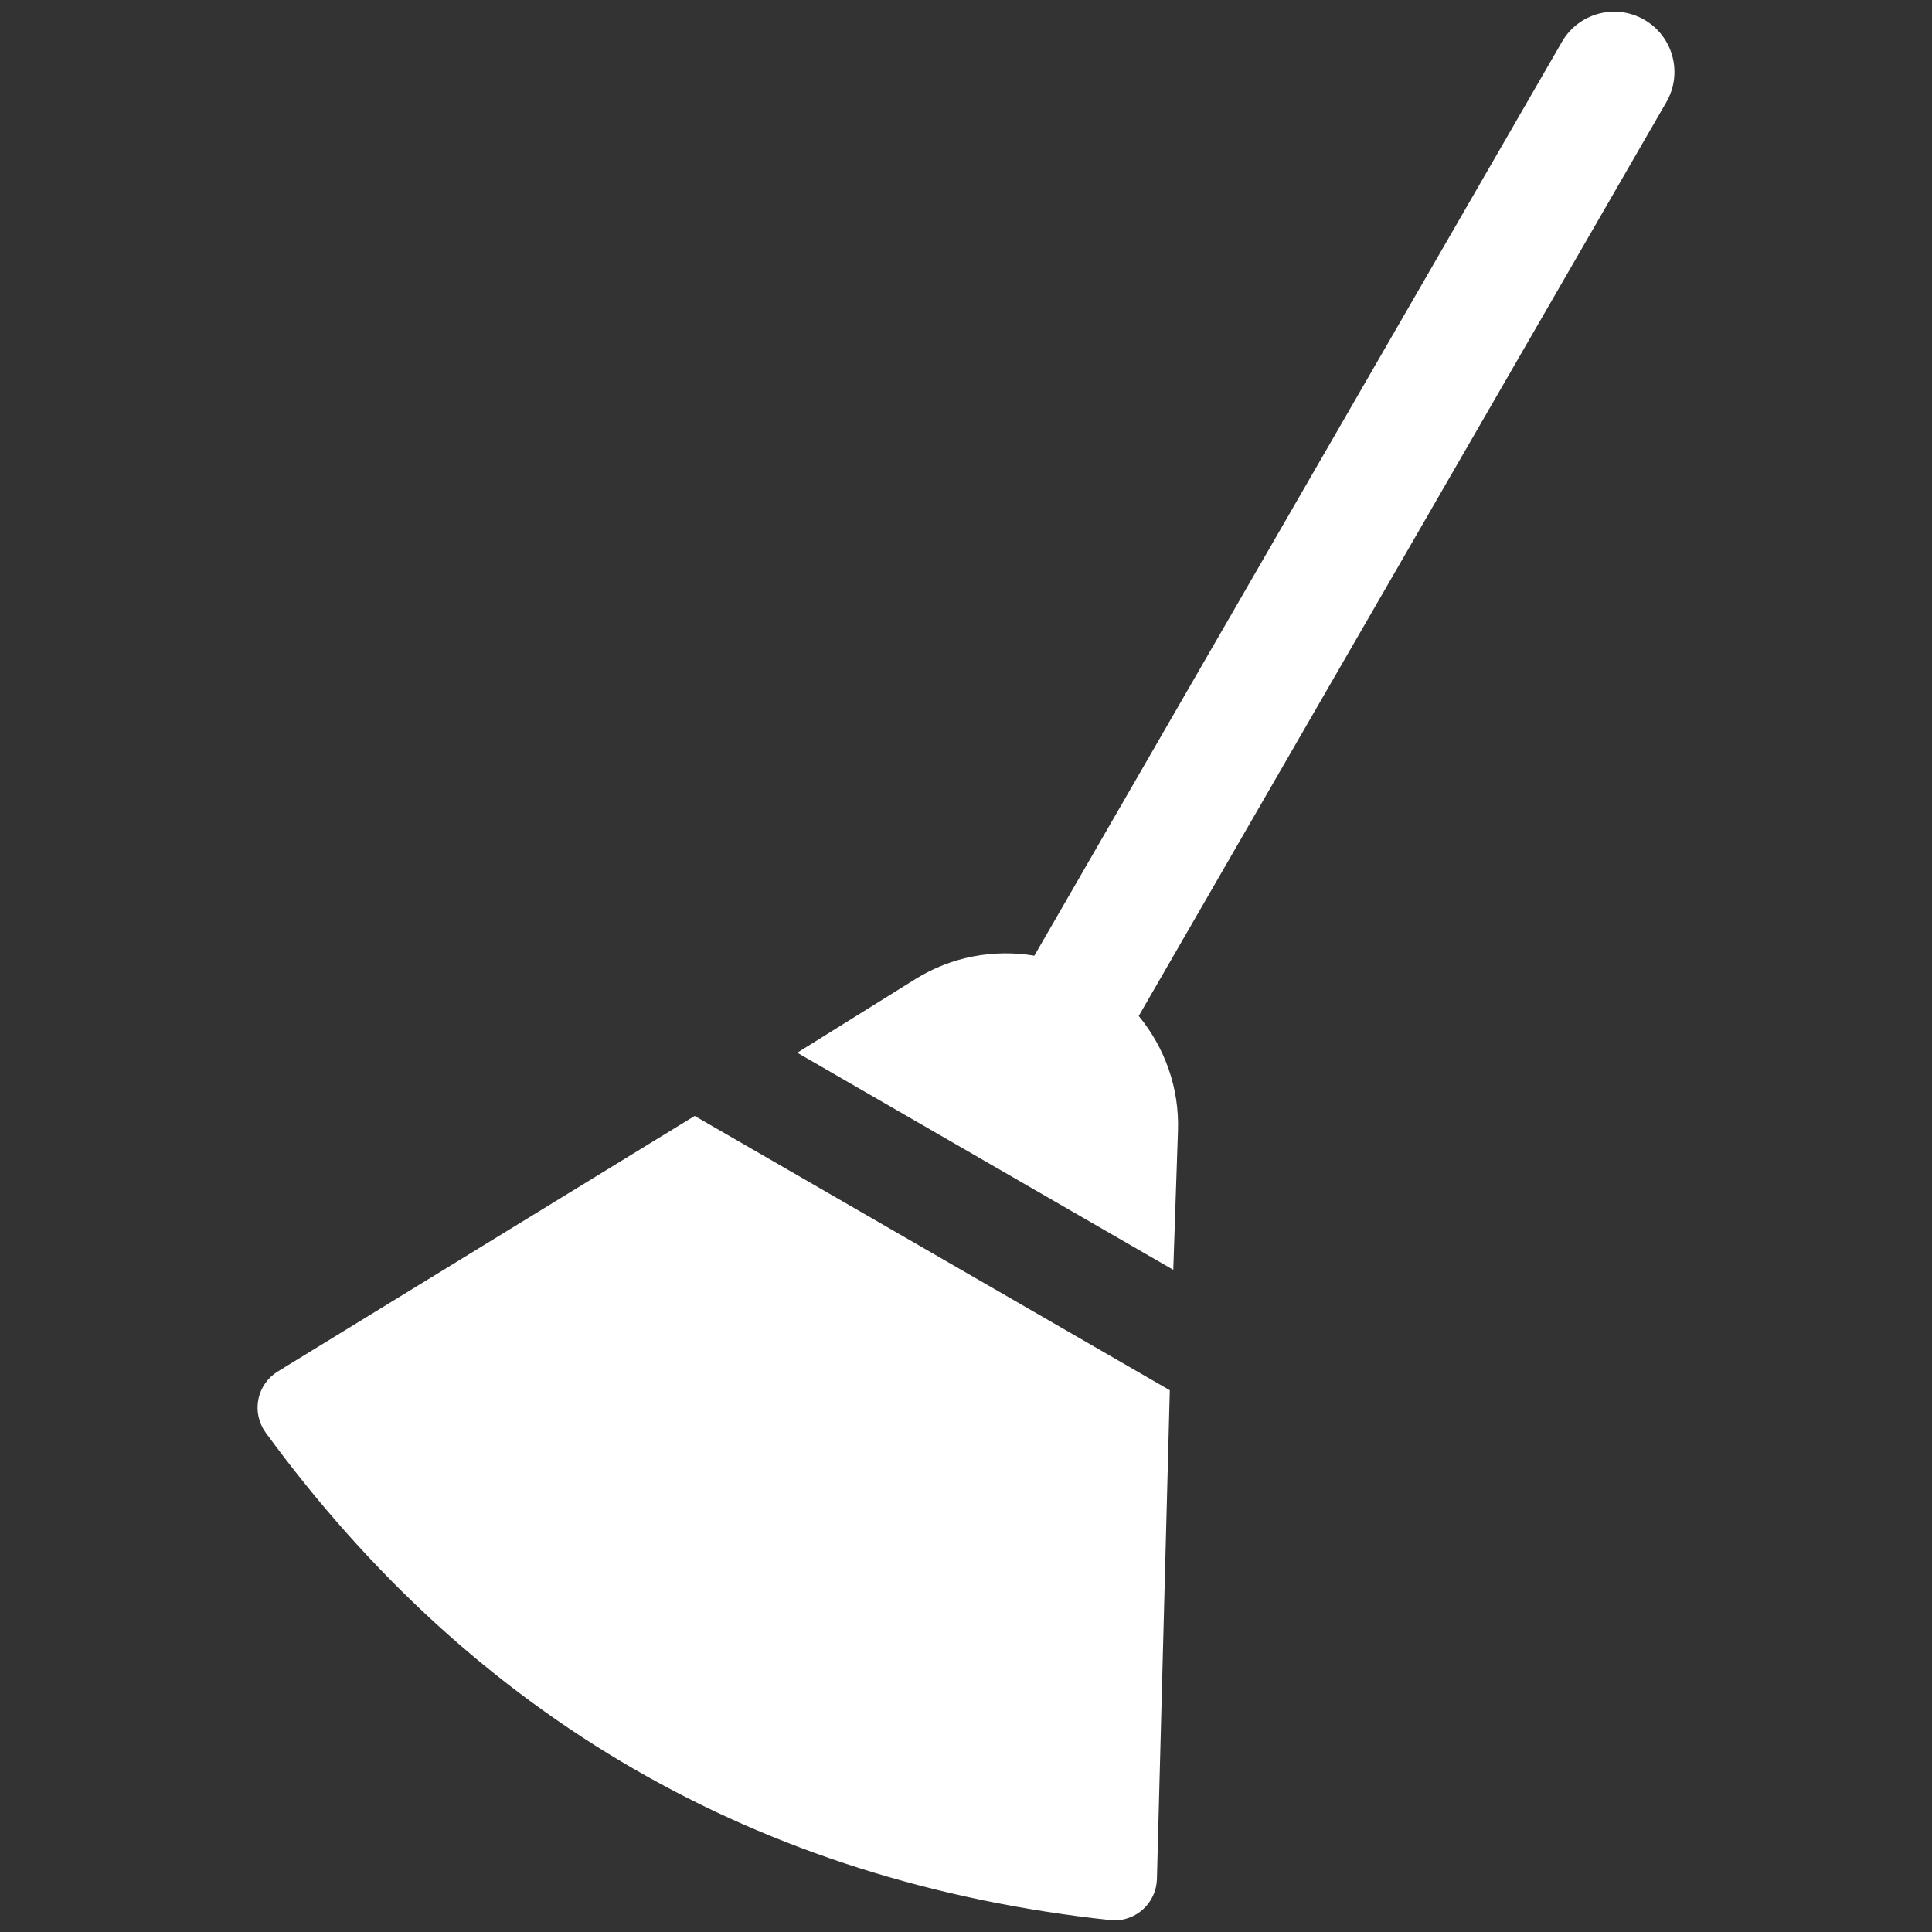 <svg version="1.1" xmlns="http://www.w3.org/2000/svg" xmlns:xlink="http://www.w3.org/1999/xlink" width="256" height="256" viewBox="0,0,255.991,255.991"><rect x="0" y="0" width="255.991" height="255.991" fill="#333333" stroke="none"/><g fill="#ffffff" fill-rule="nonzero" stroke="none" stroke-width="1" stroke-linecap="round" stroke-linejoin="miter" stroke-miterlimit="10" stroke-dasharray="" stroke-dashoffset="0" font-family="none" font-weight="none" font-size="none" text-anchor="none" style="mix-blend-mode: normal"><g transform="translate(0.139,0.14)"><g transform="translate(1.407,1.407) scale(2.81,2.81)"><path d="M76.984,0.381c-1.359,-0.785 -3.098,-0.319 -3.883,1.04l-24.879,43.093c-1.911,-0.318 -3.905,0.041 -5.608,1.102l-5.571,3.473l17.73,10.236l0.222,-6.561c0.068,-2.006 -0.618,-3.911 -1.85,-5.408l24.879,-43.092c0.785,-1.36 0.32,-3.098 -1.04,-3.883z"></path><path d="M32.206,52.069l-19.657,12.05c-0.476,0.292 -0.809,0.77 -0.917,1.317c-0.108,0.549 0.018,1.117 0.347,1.568c9.839,13.46 23.233,21.193 39.81,22.983c0.072,0.009 0.144,0.013 0.215,0.013c0.481,0 0.95,-0.174 1.316,-0.494c0.421,-0.368 0.668,-0.895 0.683,-1.453l0.607,-23.048z"></path></g></g></g></svg>